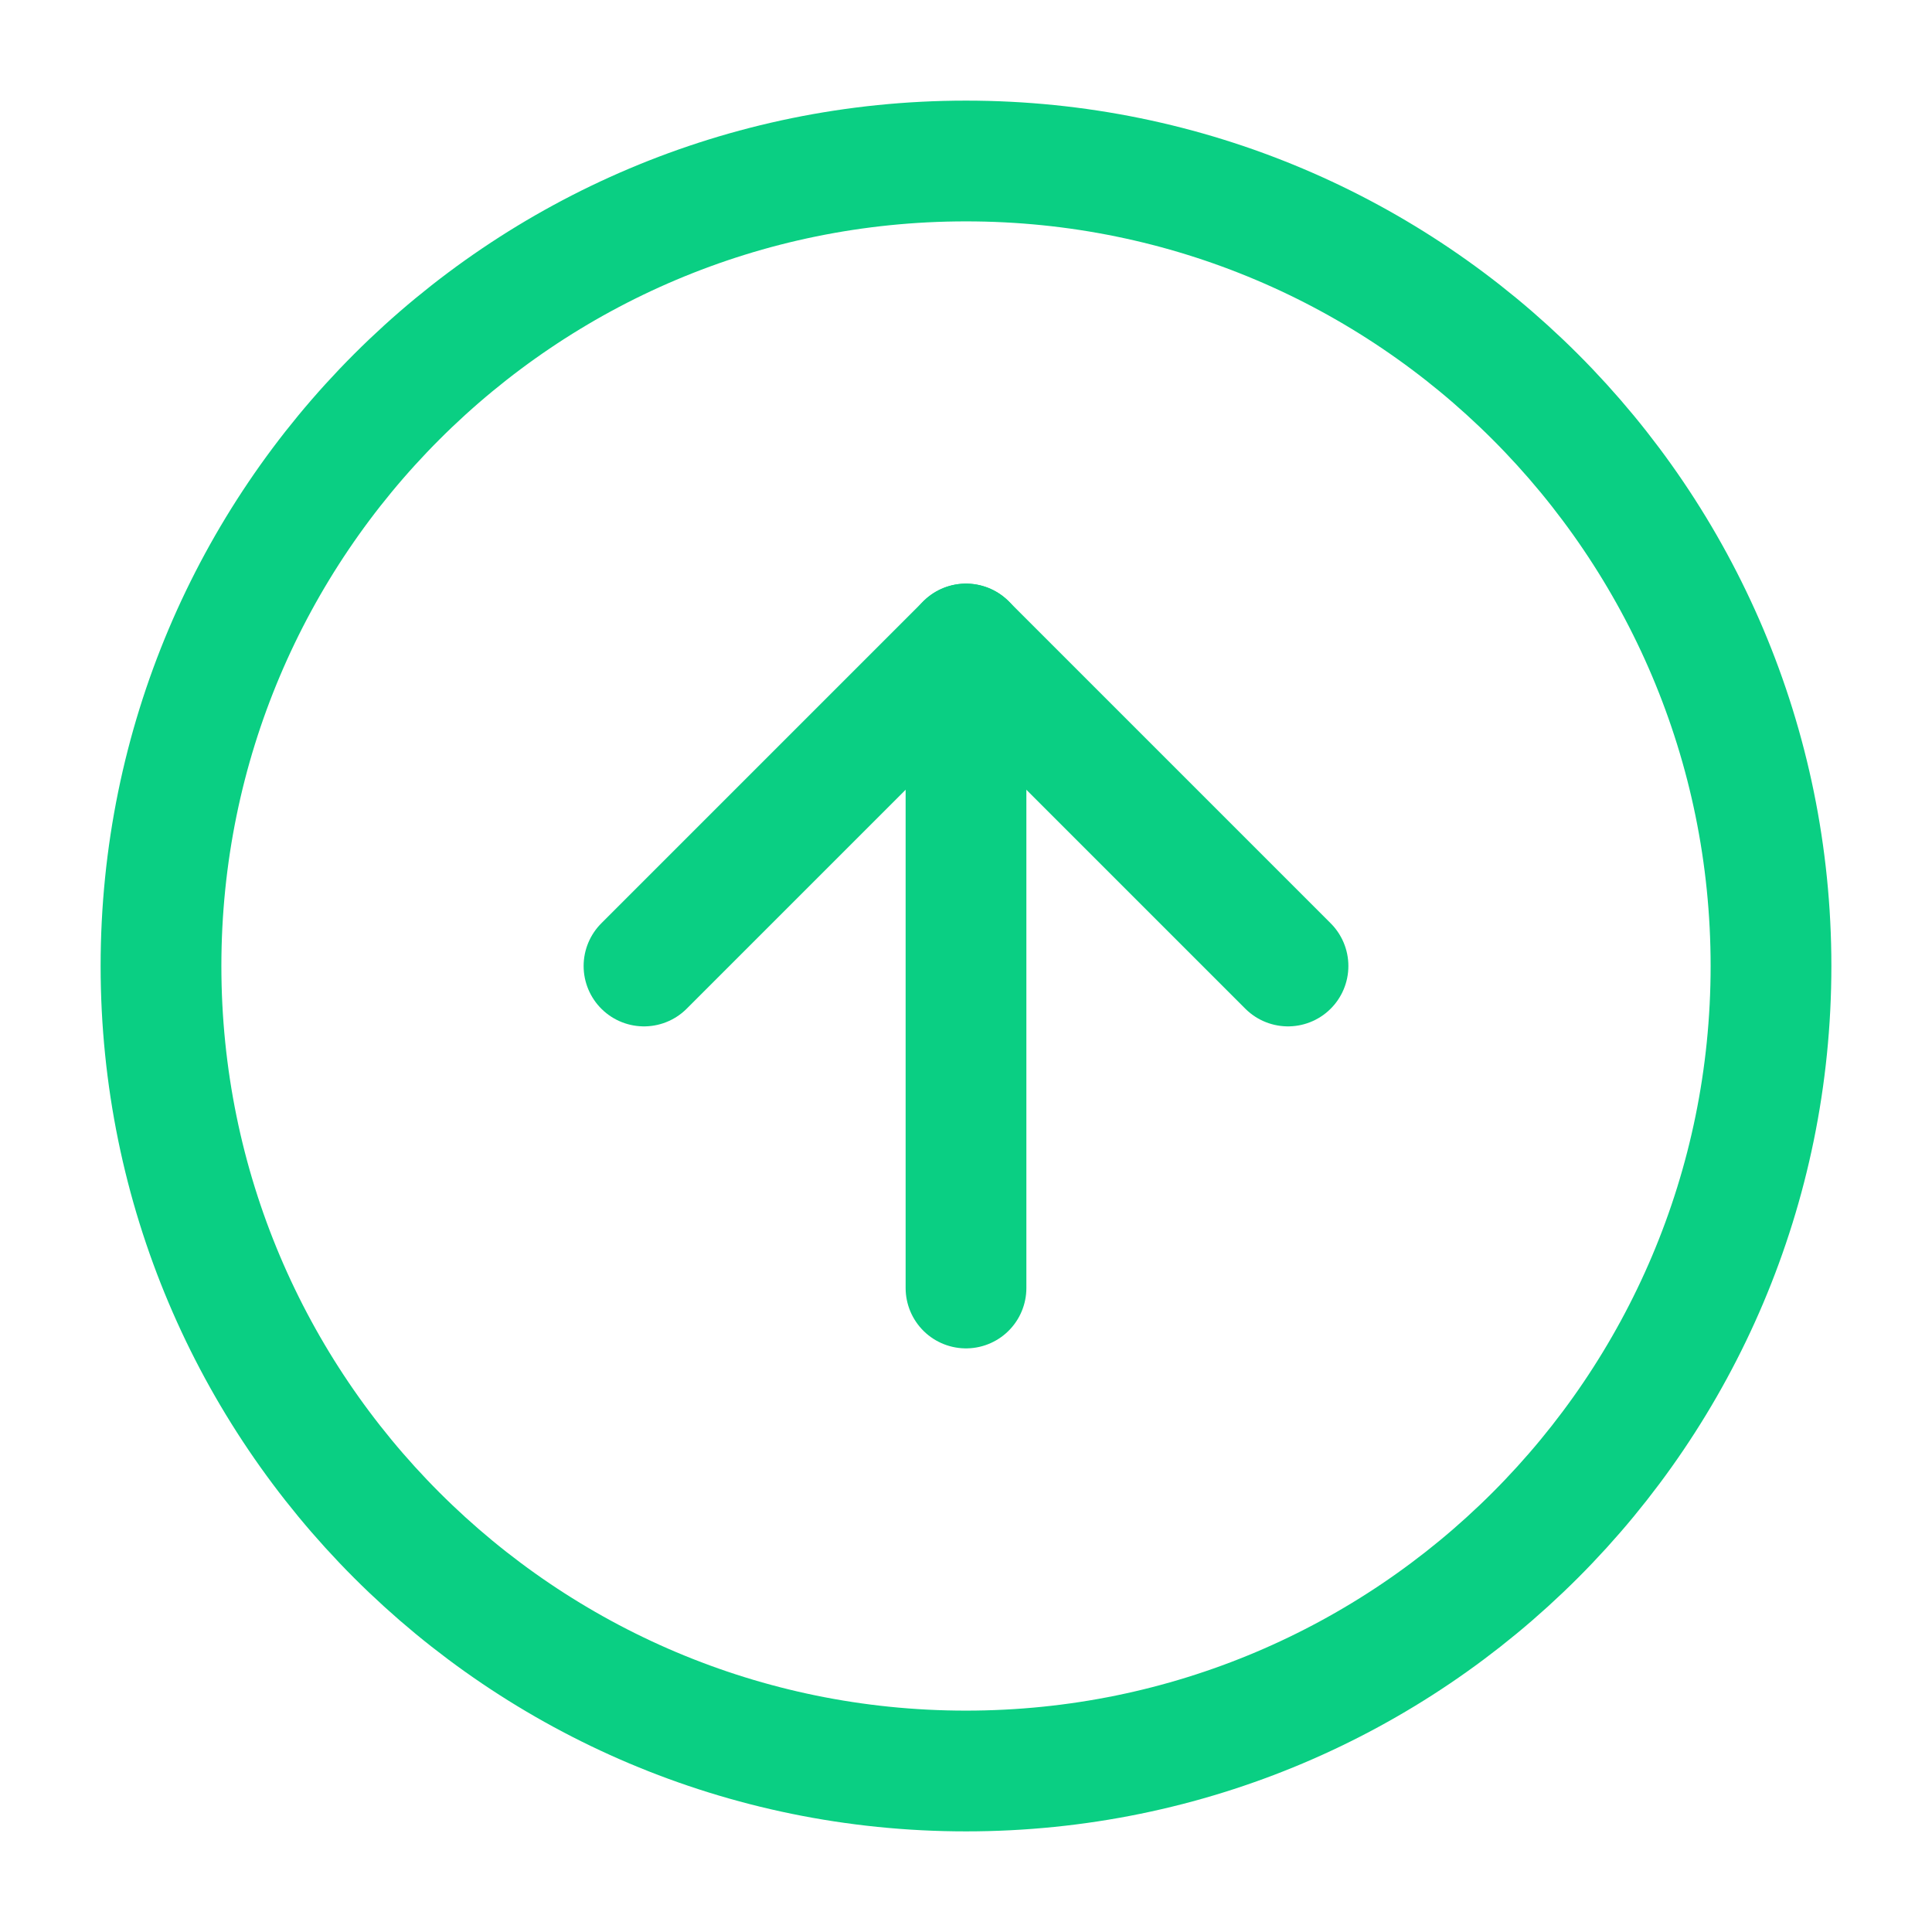 <svg width="24" height="24" viewBox="0 0 24 24" fill="none" xmlns="http://www.w3.org/2000/svg">
<path d="M12 22C17.523 22 22 17.523 22 12C22 6.477 17.523 2 12 2C6.477 2 2 6.477 2 12C2 17.523 6.477 22 12 22Z" stroke="#0ACF83" stroke-width="1.5" stroke-linecap="round" stroke-linejoin="round"/>
<path d="M16 12L12 8L8 12" stroke="#0ACF83" stroke-width="1.5" stroke-linecap="round" stroke-linejoin="round"/>
<path d="M12 16V8" stroke="#0ACF83" stroke-width="1.5" stroke-linecap="round" stroke-linejoin="round"/>
</svg>
